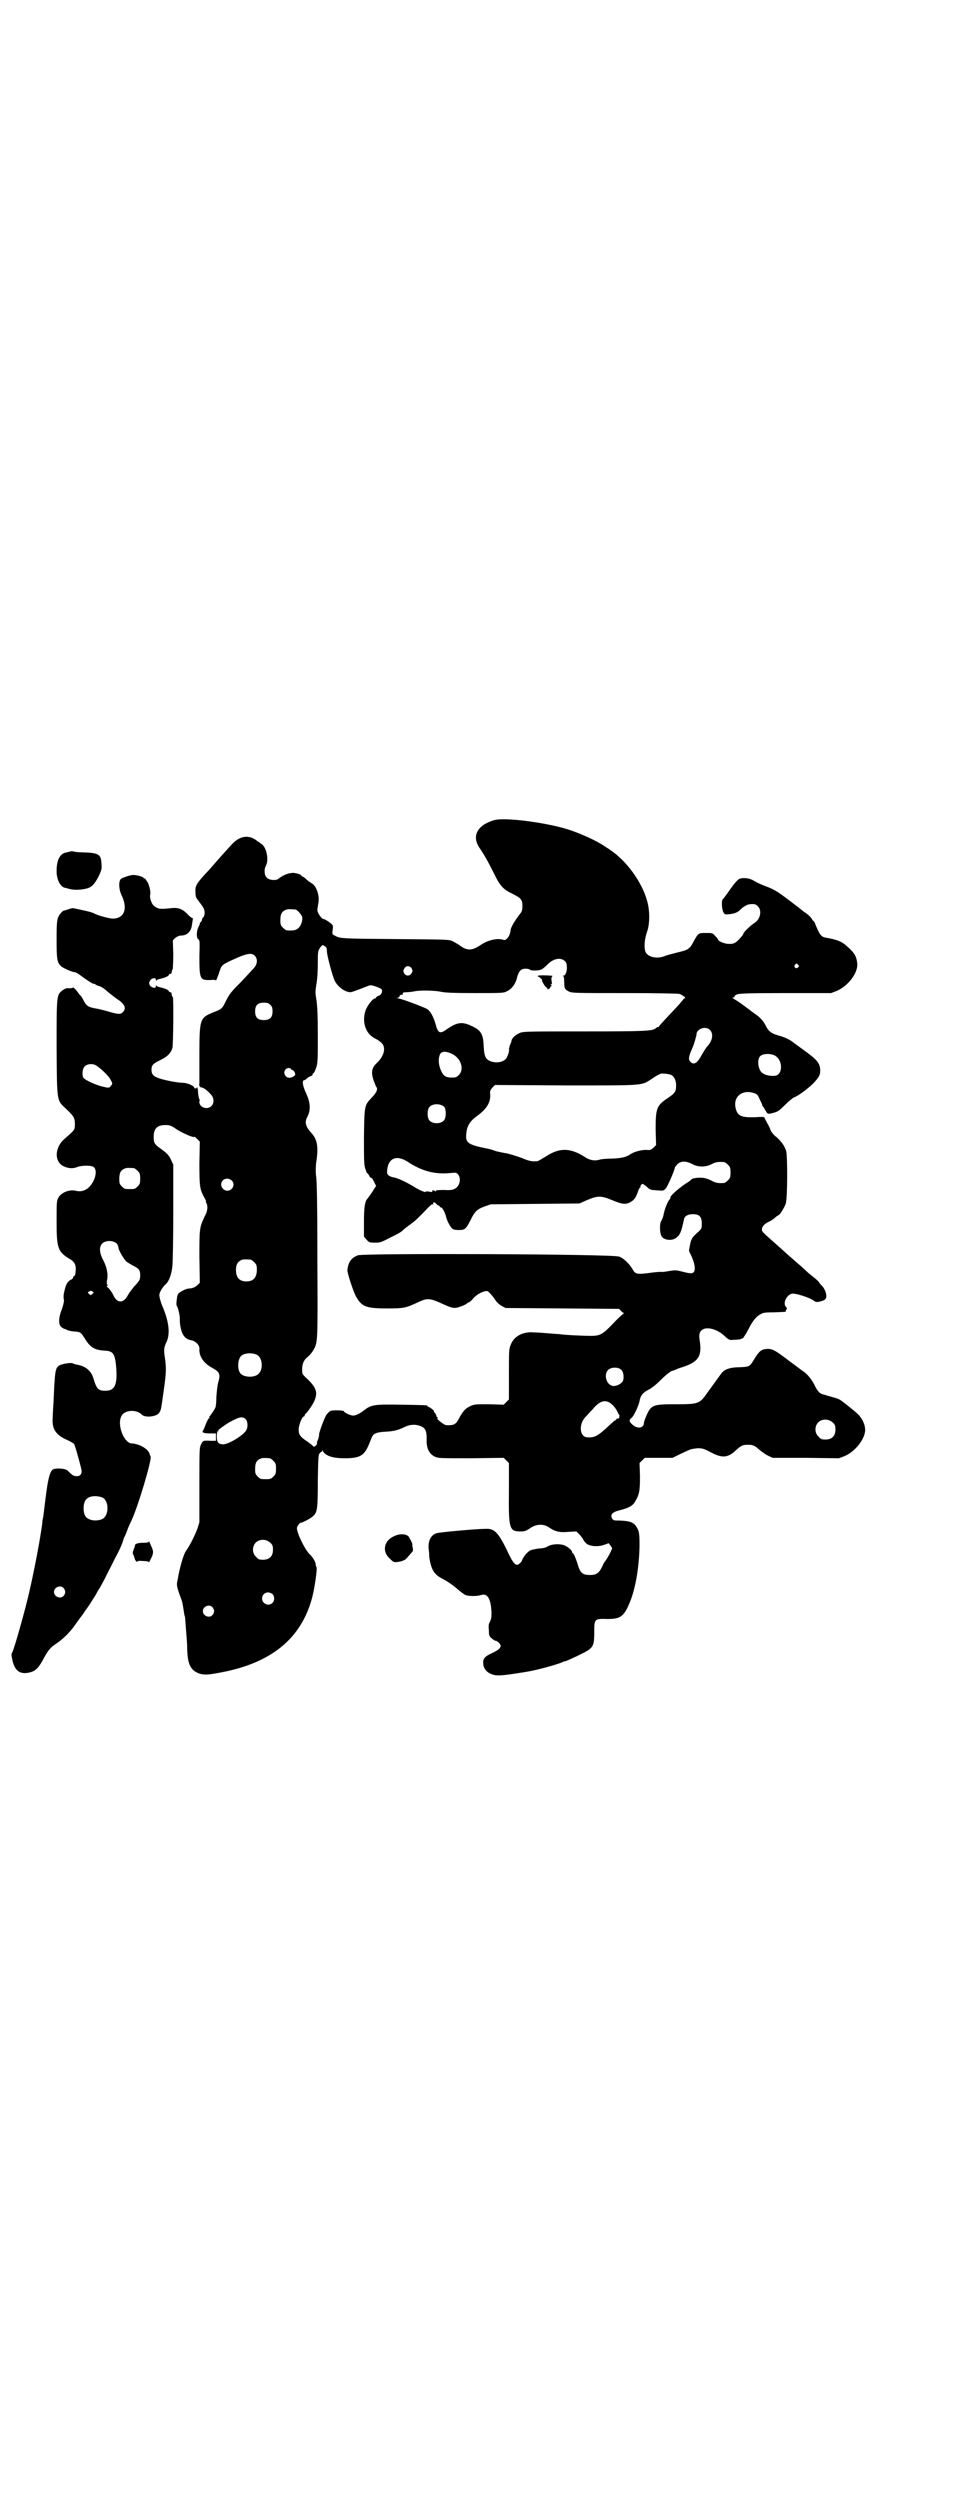 <?xml version="1.0" standalone="no"?>
<!DOCTYPE svg PUBLIC "-//W3C//DTD SVG 20010904//EN"
 "http://www.w3.org/TR/2001/REC-SVG-20010904/DTD/svg10.dtd">
<svg version="1.0" xmlns="http://www.w3.org/2000/svg"
 width="1106pt" height="2870pt" viewBox="0 0 1106 2870"
 preserveAspectRatio="xMidYMid meet">
<g transform="translate(0,2870) scale(0.5,-0.5)"
fill="#000000" stroke="none">
<path d="M1135 3857 c-38 -11 -52 -36 -34 -63 11 -16 20 -32 34 -60 14 -29 21
-36 44 -47 18 -9 21 -13 21 -27 0 -11 -1 -13 -10 -24 -10 -14 -15 -23 -17 -30
0 -3 -1 -7 -2 -10 -2 -8 -10 -16 -14 -14 -13 5 -36 0 -52 -11 -21 -14 -32 -15
-51 0 -3 2 -9 5 -14 8 -9 4 -10 4 -131 5 -124 1 -128 1 -140 8 -6 3 -6 3 -5
12 1 5 1 10 0 12 -3 4 -17 14 -21 14 -4 0 -14 14 -14 20 0 3 1 10 2 15 4 18
-4 41 -15 47 -3 2 -8 5 -11 8 -3 3 -8 7 -9 7 -2 1 -4 2 -4 3 0 2 -9 5 -18 6
-11 0 -24 -5 -35 -14 -5 -4 -21 -3 -26 3 -6 5 -7 19 -2 28 7 13 1 42 -10 49
-2 2 -9 6 -14 10 -18 12 -37 8 -54 -10 -13 -14 -37 -41 -42 -47 -2 -2 -10 -12
-19 -21 -21 -23 -24 -28 -23 -42 0 -10 1 -13 6 -19 12 -16 15 -20 15 -28 0 -5
-1 -9 -3 -11 -2 -1 -3 -4 -3 -5 0 -2 -1 -4 -3 -6 -2 -2 -3 -3 -2 -3 1 0 -1 -4
-3 -8 -5 -10 -5 -25 -1 -28 4 -2 4 -6 3 -39 0 -53 1 -56 26 -55 7 1 12 0 12
-1 0 -2 5 10 9 23 4 12 6 14 33 26 28 13 40 15 47 8 6 -6 7 -16 1 -25 -2 -3
-16 -18 -31 -34 -24 -24 -28 -29 -36 -45 -9 -18 -8 -18 -31 -27 -29 -12 -30
-16 -30 -98 0 -34 0 -63 0 -64 -1 -6 0 -9 6 -10 6 -1 17 -11 23 -19 8 -13 1
-28 -13 -28 -9 0 -17 7 -16 15 1 3 1 5 0 5 -1 1 -2 7 -3 14 0 7 -1 13 -2 13 0
1 -1 1 -1 0 0 -1 -1 -2 -3 -2 -2 0 -3 1 -3 2 0 4 -16 11 -26 11 -13 0 -48 7
-59 12 -10 4 -13 9 -13 18 0 10 3 14 20 22 16 8 24 15 28 28 2 7 3 114 1 117
-2 1 -2 2 -3 8 0 2 -1 3 -3 3 -2 0 -3 1 -3 2 0 3 -10 7 -19 9 -4 1 -9 2 -9 4
-1 1 -2 1 -2 -2 0 -5 -10 -3 -14 3 -2 5 -2 6 1 11 4 6 13 7 13 2 0 -3 1 -3 2
-2 0 2 5 3 9 4 9 2 19 6 19 9 0 1 1 2 3 2 2 0 3 1 3 3 1 4 1 5 3 9 0 2 1 17 1
34 l-1 31 6 6 c4 3 9 5 12 5 15 0 24 9 26 25 1 7 2 13 2 13 1 1 0 2 -1 2 -1 0
-7 4 -12 10 -11 11 -21 15 -37 13 -26 -3 -31 -2 -40 6 -5 4 -10 19 -8 25 2 6
-3 25 -7 30 -2 3 -4 5 -4 6 0 1 -1 2 -2 1 -1 -1 -2 0 -2 1 0 3 -18 8 -26 7 -8
-1 -19 -5 -25 -8 -7 -4 -7 -24 1 -40 14 -30 5 -52 -21 -52 -8 0 -34 7 -43 12
-5 3 -24 7 -48 12 -2 0 -7 -1 -12 -3 -6 -2 -10 -3 -10 -3 0 1 -2 -1 -5 -4 -10
-11 -11 -16 -11 -61 0 -47 1 -54 11 -63 7 -5 25 -13 31 -13 1 0 7 -3 11 -6 17
-13 32 -22 33 -21 1 1 2 0 3 -1 1 -1 5 -3 9 -4 4 -1 12 -6 17 -11 6 -5 16 -13
23 -18 19 -12 23 -22 14 -31 -5 -5 -10 -5 -31 1 -10 3 -25 7 -33 8 -16 3 -20
6 -27 20 -2 4 -5 9 -8 11 -2 3 -6 8 -9 12 -4 3 -6 6 -6 5 0 -1 -4 -2 -9 -2 -7
1 -10 -1 -16 -5 -13 -11 -13 -10 -13 -131 1 -128 0 -120 22 -141 18 -17 20
-21 20 -35 0 -13 0 -13 -23 -33 -24 -20 -25 -54 -2 -64 11 -5 20 -5 29 -2 11
5 35 5 40 0 8 -8 3 -30 -10 -44 -8 -9 -20 -13 -31 -10 -15 4 -35 -4 -41 -16
-4 -7 -4 -12 -4 -55 0 -62 3 -69 31 -86 9 -5 13 -12 13 -21 0 -9 -1 -17 -4
-18 -1 0 -2 -1 -2 -3 0 -1 -2 -4 -5 -5 -6 -3 -10 -8 -13 -18 -4 -15 -5 -20 -3
-30 0 -3 -2 -12 -5 -20 -8 -20 -8 -35 -1 -41 3 -2 6 -4 7 -4 1 0 4 -1 7 -3 3
-1 11 -3 17 -3 13 -1 14 -2 24 -18 12 -19 22 -25 46 -26 17 -1 21 -7 24 -29 5
-48 -1 -63 -24 -63 -16 0 -20 4 -27 27 -5 19 -19 30 -39 33 -4 1 -8 2 -9 3 -4
2 -24 -1 -31 -5 -9 -6 -10 -12 -13 -83 -1 -15 -2 -32 -2 -38 -2 -24 7 -38 31
-49 9 -4 16 -8 18 -10 2 -2 14 -45 17 -59 2 -10 -3 -16 -12 -15 -6 0 -9 2 -20
13 -6 5 -28 6 -34 2 -7 -6 -11 -23 -16 -63 -3 -22 -5 -43 -6 -47 -1 -4 -2 -10
-2 -14 -4 -31 -17 -102 -30 -158 -8 -36 -34 -129 -39 -138 -2 -3 -2 -7 0 -15
5 -26 17 -36 39 -31 14 3 21 10 31 28 11 21 17 29 29 37 16 10 33 27 43 41 5
7 12 17 16 22 4 5 8 11 9 13 2 2 7 10 12 17 5 8 10 16 12 19 2 3 5 10 8 14 3
4 9 16 14 25 4 9 15 29 22 44 12 22 18 36 20 44 0 1 1 3 2 6 2 3 5 10 7 16 2
6 7 17 10 23 15 32 47 139 44 147 -1 2 -2 4 -2 5 -3 12 -23 24 -41 25 -18 0
-35 43 -24 63 7 14 34 16 47 3 8 -8 36 -4 40 5 4 6 4 7 10 50 6 41 6 53 3 74
-3 20 -3 25 4 39 8 19 5 45 -9 79 -5 11 -8 23 -8 28 0 6 8 19 15 25 7 6 13 22
15 41 1 10 2 66 2 126 l0 107 -5 11 c-5 11 -10 16 -27 28 -11 8 -13 12 -13 25
0 19 8 27 27 27 10 0 13 -1 26 -10 14 -9 40 -20 40 -17 0 1 3 -1 7 -5 l6 -6
-1 -50 c0 -54 1 -59 11 -78 3 -5 5 -9 4 -9 -1 0 0 -2 1 -4 4 -7 3 -19 -4 -31
-12 -26 -12 -27 -12 -92 l1 -60 -6 -6 c-5 -4 -9 -6 -15 -7 -8 0 -16 -3 -26
-10 -4 -3 -5 -6 -6 -16 -1 -7 -1 -13 0 -14 3 -3 8 -26 7 -31 0 -3 0 -11 2 -19
3 -17 11 -27 24 -29 11 -2 20 -12 19 -20 -1 -16 9 -32 27 -42 20 -11 22 -15
16 -36 -2 -7 -3 -21 -4 -32 0 -11 -1 -22 -2 -24 -2 -5 -12 -20 -14 -21 0 0 -1
-1 0 -2 1 -1 0 -2 -1 -2 -1 0 -4 -6 -7 -13 -3 -8 -6 -15 -7 -16 -3 -4 3 -6 17
-6 l13 0 0 -9 0 -8 -11 0 c-18 1 -19 1 -23 -8 -4 -7 -4 -12 -4 -93 l0 -86 -5
-16 c-6 -15 -17 -38 -26 -50 -5 -7 -14 -36 -19 -66 -3 -12 -2 -16 6 -38 5 -13
5 -14 8 -33 1 -7 2 -13 3 -14 0 0 1 -12 2 -26 1 -14 2 -26 2 -26 0 -1 1 -11 1
-22 1 -36 8 -50 30 -57 12 -3 22 -2 61 6 110 24 174 81 197 173 5 21 11 61 9
66 -1 2 -2 5 -2 8 -1 6 -8 16 -12 20 -11 9 -31 49 -31 62 0 3 6 12 9 12 4 0
25 11 29 16 9 8 10 18 10 81 1 49 1 59 4 62 2 3 4 4 5 4 0 -1 1 0 1 2 0 3 1 3
1 1 5 -12 22 -18 50 -18 26 0 36 3 45 12 6 7 9 13 18 36 4 9 11 12 32 13 18 1
28 3 46 12 12 5 23 5 34 1 11 -5 14 -10 14 -29 -1 -21 5 -34 18 -41 9 -4 9 -4
84 -4 l75 1 6 -6 6 -6 0 -64 c-1 -88 1 -93 27 -93 9 0 12 1 21 7 14 10 30 11
43 3 14 -10 25 -13 45 -11 l19 1 8 -8 c4 -5 8 -10 8 -11 0 -1 3 -5 6 -8 7 -7
26 -9 41 -4 l11 4 4 -5 c2 -3 4 -6 4 -6 0 -4 -11 -24 -15 -29 -2 -2 -5 -7 -7
-12 -8 -17 -14 -21 -29 -21 -15 0 -21 4 -26 18 -6 20 -11 31 -13 32 -1 0 -2 1
-2 3 0 4 -11 13 -20 16 -12 3 -28 2 -37 -4 -3 -2 -11 -4 -18 -4 -8 -1 -17 -3
-20 -4 -7 -3 -18 -16 -20 -24 -1 -2 -3 -5 -6 -7 -8 -7 -14 -1 -30 34 -19 38
-28 47 -47 46 -22 0 -108 -8 -113 -10 -14 -4 -21 -20 -18 -39 1 -7 1 -13 1
-15 0 -1 1 -9 3 -16 4 -17 11 -26 26 -34 12 -6 27 -16 40 -28 5 -4 12 -9 14
-10 8 -3 27 -3 36 0 15 5 23 -9 24 -42 0 -9 -1 -15 -4 -20 -3 -5 -3 -10 -2
-20 0 -11 1 -13 7 -18 4 -3 8 -6 9 -5 3 0 11 -8 11 -11 0 -6 -5 -10 -19 -17
-18 -8 -22 -13 -21 -25 1 -12 9 -21 23 -25 11 -3 23 -2 78 7 24 4 71 17 81 22
2 1 5 2 6 2 3 0 48 21 54 26 11 8 13 14 13 41 0 30 0 31 30 30 32 0 39 6 54
44 12 33 19 77 20 124 0 31 -1 34 -8 45 -6 9 -15 12 -37 13 -14 0 -15 0 -18 5
-5 9 1 15 19 19 19 5 29 10 34 20 10 16 11 26 11 58 l-1 30 6 6 6 6 32 0 32 0
16 8 c9 4 19 9 22 10 3 2 11 3 19 4 12 0 15 -1 32 -10 25 -13 38 -12 56 5 12
11 16 13 28 13 12 0 16 -2 28 -13 4 -3 12 -9 18 -12 l11 -5 76 0 76 -1 13 5
c26 11 50 43 47 64 -1 11 -7 22 -15 31 -8 8 -42 35 -44 35 0 0 -2 1 -4 2 -3 1
-18 5 -31 9 -10 2 -15 7 -23 24 -7 13 -17 25 -27 31 -3 2 -17 13 -31 23 -30
23 -38 28 -51 27 -12 -1 -17 -5 -27 -21 -12 -20 -12 -20 -35 -21 -22 0 -35 -5
-41 -13 -2 -2 -8 -11 -14 -19 -6 -8 -15 -21 -21 -29 -16 -23 -20 -24 -71 -24
-55 0 -57 -1 -70 -33 -1 -3 -3 -8 -3 -11 -1 -11 -15 -13 -26 -3 -8 7 -9 11 -2
16 5 4 16 28 18 38 2 13 8 20 20 26 8 4 18 12 29 23 10 10 20 18 24 20 4 1 9
3 11 4 2 1 10 4 17 6 35 12 43 25 37 62 -2 12 0 19 6 23 11 8 36 1 52 -15 10
-9 11 -9 21 -8 6 0 12 1 14 1 2 1 4 2 5 2 1 0 3 2 4 4 1 2 3 4 3 5 1 1 4 6 7
12 9 18 17 28 25 33 8 5 10 6 33 6 26 1 30 1 28 3 -1 0 0 2 1 3 2 2 2 4 -1 7
-8 9 4 30 16 30 10 0 34 -8 45 -14 8 -6 10 -6 18 -4 13 3 16 7 13 20 -2 6 -5
12 -9 16 -3 3 -6 6 -6 7 0 1 -5 6 -11 11 -6 5 -14 11 -17 14 -6 6 -14 13 -36
32 -8 7 -16 14 -18 16 -2 2 -10 9 -19 17 -27 24 -31 27 -31 32 0 6 5 13 16 18
5 2 12 7 15 10 3 3 7 5 7 5 3 0 14 18 17 27 4 14 4 106 1 120 -4 12 -10 21
-22 32 -7 5 -12 12 -14 16 -1 4 -5 12 -8 17 -3 6 -6 11 -6 12 0 2 -7 2 -22 1
-31 -1 -40 3 -44 20 -7 27 15 45 43 35 6 -2 8 -4 12 -14 3 -6 6 -12 6 -13 0
-2 0 -3 1 -3 1 0 3 -4 6 -9 5 -9 5 -10 22 -5 7 2 12 6 24 18 9 9 18 16 21 17
9 3 37 24 47 36 10 11 12 16 12 25 0 17 -7 25 -39 48 -8 6 -18 13 -22 16 -8 7
-21 13 -36 17 -14 4 -22 9 -28 22 -6 12 -15 21 -26 28 -4 3 -13 10 -20 15 -13
10 -21 15 -28 19 -3 3 -4 3 0 3 2 0 3 1 2 2 -1 1 2 3 6 5 6 2 23 3 112 3 l104
0 13 5 c26 11 50 42 47 64 -2 16 -6 23 -24 39 -12 11 -24 15 -47 19 -12 2 -15
6 -26 33 -1 3 -3 6 -4 6 -1 0 -2 2 -3 4 -1 2 -6 8 -13 13 -6 4 -11 8 -12 9 -1
1 -14 11 -30 23 -24 18 -32 23 -48 29 -11 4 -24 10 -29 13 -10 7 -26 9 -35 5
-4 -2 -11 -10 -21 -24 -8 -12 -16 -22 -17 -23 -3 -2 -2 -21 1 -28 3 -6 3 -7
13 -6 12 1 21 4 27 11 6 6 16 12 22 12 11 1 13 0 18 -5 10 -10 5 -30 -8 -38
-7 -4 -25 -21 -25 -24 0 0 -1 -2 -2 -4 -14 -17 -19 -21 -33 -20 -8 0 -23 6
-23 9 0 1 -3 5 -7 9 -6 7 -7 7 -22 7 -17 0 -17 0 -28 -20 -9 -17 -12 -19 -38
-25 -11 -3 -24 -6 -28 -8 -17 -7 -38 -3 -44 9 -4 9 -3 28 3 46 7 18 7 51 0 73
-12 43 -48 92 -85 116 -2 2 -8 5 -12 8 -19 13 -54 29 -85 39 -52 16 -145 28
-169 21z m-457 -205 c4 0 14 -11 16 -17 2 -8 -3 -22 -10 -27 -5 -4 -12 -5 -25
-4 -2 0 -6 3 -9 6 -5 5 -6 7 -6 17 0 14 3 20 12 24 5 2 8 2 22 1z m69 -85 c3
-2 4 -5 4 -13 1 -11 13 -56 18 -66 7 -14 24 -26 36 -26 3 0 13 4 24 8 10 4 20
8 22 8 6 0 25 -7 26 -10 2 -5 -1 -12 -7 -14 -3 -1 -6 -3 -6 -4 0 -1 -1 -2 -2
-2 -6 0 -20 -19 -23 -30 -8 -27 2 -53 24 -63 4 -2 10 -6 13 -9 12 -11 6 -32
-12 -48 -10 -10 -12 -20 -6 -38 3 -7 5 -14 6 -15 5 -5 1 -14 -12 -27 -15 -16
-15 -18 -16 -88 0 -52 0 -64 3 -73 2 -6 4 -11 5 -11 1 0 2 -2 4 -5 1 -3 3 -5
4 -5 2 0 5 -4 7 -9 l5 -10 -5 -7 c-3 -6 -9 -14 -15 -22 -6 -6 -8 -21 -8 -54
l0 -33 6 -7 c5 -6 6 -7 19 -7 13 0 15 1 36 12 13 6 26 13 29 17 3 3 11 9 18
14 11 8 17 14 40 38 5 5 9 8 10 7 2 -1 2 -1 1 1 -2 4 4 5 7 0 2 -2 5 -4 6 -4
1 0 2 -1 2 -2 0 -1 1 -2 3 -2 3 0 10 -13 12 -23 2 -8 9 -21 13 -25 3 -3 7 -4
16 -4 14 0 16 2 27 23 9 19 15 25 32 31 l14 5 102 1 102 1 18 8 c24 10 32 10
56 0 24 -10 32 -11 43 -5 9 5 13 11 18 26 1 4 4 8 5 8 1 0 1 1 0 1 -1 2 3 7 5
7 1 0 5 -3 9 -6 8 -8 9 -8 26 -9 12 -1 13 -1 18 4 4 4 21 43 21 48 0 1 3 5 6
8 8 8 20 8 35 0 13 -7 31 -7 45 1 8 4 14 5 27 4 2 0 6 -3 9 -6 5 -5 6 -7 6
-18 0 -11 -1 -13 -6 -18 -3 -3 -7 -6 -9 -6 -13 -1 -19 0 -30 6 -8 4 -16 6 -21
6 -11 1 -24 -2 -24 -4 0 0 -3 -3 -6 -5 -17 -10 -42 -31 -42 -36 0 -2 -1 -4 -3
-6 -3 -3 -11 -22 -13 -35 -1 -4 -3 -10 -5 -13 -4 -5 -4 -26 0 -34 4 -10 24
-13 34 -5 9 6 12 14 18 42 1 7 7 11 15 12 19 2 26 -4 26 -21 0 -11 0 -12 -10
-21 -12 -10 -15 -16 -17 -28 -1 -5 -2 -10 -2 -11 -1 -1 0 -5 3 -10 14 -29 13
-47 -2 -44 -3 0 -11 2 -19 4 -12 3 -15 3 -27 1 -7 -1 -16 -3 -20 -2 -4 0 -17
-1 -30 -3 -25 -3 -29 -2 -35 9 -6 11 -21 26 -31 29 -14 6 -586 8 -600 3 -15
-6 -22 -15 -24 -34 -1 -5 14 -51 20 -61 13 -23 23 -27 71 -27 40 0 43 1 73 15
19 9 26 8 49 -2 28 -13 32 -14 46 -9 6 2 13 5 15 7 2 2 4 3 5 3 1 0 6 4 11 10
8 9 22 16 31 16 2 0 11 -9 19 -21 3 -5 10 -11 14 -13 l9 -5 131 -1 130 -1 4
-4 c2 -3 5 -5 6 -5 2 0 1 -1 -1 -3 -2 -1 -13 -11 -23 -22 -24 -25 -30 -28 -51
-28 -16 0 -61 2 -72 4 -3 0 -15 1 -27 2 -12 1 -26 2 -33 2 -24 2 -45 -9 -52
-29 -4 -8 -4 -16 -4 -67 l0 -58 -6 -6 -6 -6 -34 1 c-33 0 -34 0 -44 -5 -11 -5
-17 -13 -26 -30 -6 -11 -11 -14 -28 -13 -5 0 -25 16 -20 16 1 0 1 1 0 2 -2 0
-3 3 -3 5 -1 2 -2 5 -4 6 -2 2 -2 3 -1 3 2 0 -10 10 -13 10 -1 0 -2 1 -2 2 0
2 -2 2 -61 3 -62 1 -68 0 -85 -13 -10 -8 -19 -12 -25 -12 -6 0 -21 7 -21 10 0
2 -24 3 -30 1 -3 -1 -7 -5 -10 -9 -5 -7 -19 -45 -17 -47 0 -1 -1 -5 -2 -9 -2
-4 -3 -7 -3 -7 2 -6 -7 -14 -10 -8 -1 1 -7 6 -13 10 -15 10 -19 15 -19 27 0
10 8 30 12 30 1 0 2 1 2 3 0 1 1 3 2 3 3 2 18 23 21 32 7 18 3 29 -18 49 -11
10 -11 11 -11 21 0 13 4 22 13 29 4 3 9 9 12 14 11 19 11 13 10 208 0 119 -1
184 -3 193 -1 9 -1 17 0 29 6 38 3 54 -10 69 -14 15 -17 25 -10 38 8 15 7 32
-2 52 -9 19 -11 32 -5 32 1 0 4 2 6 4 2 2 5 4 8 5 3 1 5 2 5 4 0 2 1 3 2 3 1
0 4 6 6 12 4 12 4 17 4 74 0 48 -1 65 -3 81 -3 18 -3 20 0 39 2 11 3 30 3 46
0 26 0 28 5 36 3 4 6 7 7 6 1 0 3 -2 5 -3z m552 -35 c6 -8 3 -32 -5 -32 -2 0
-2 -1 0 -1 1 -1 2 -6 2 -13 0 -15 1 -17 10 -22 7 -4 13 -4 129 -4 76 0 123 -1
126 -2 8 -3 16 -10 12 -10 -2 0 -3 -1 -3 -2 0 0 -5 -6 -10 -12 -31 -33 -45
-48 -46 -50 0 -1 -1 -2 -3 -2 -1 0 -3 -1 -5 -3 -8 -6 -21 -7 -163 -7 -134 0
-142 0 -150 -4 -9 -4 -17 -11 -18 -17 0 -2 -2 -7 -4 -11 -1 -4 -2 -8 -2 -9 2
-1 -3 -18 -7 -22 -9 -10 -31 -11 -43 -1 -5 5 -7 12 -8 30 -1 28 -6 37 -29 47
-21 10 -33 8 -57 -9 -14 -10 -19 -8 -24 11 -5 18 -12 32 -21 37 -10 5 -60 24
-66 24 -5 1 -5 1 0 1 2 1 4 3 4 4 0 2 2 3 4 3 3 0 4 1 3 3 0 2 2 3 9 3 5 0 13
1 18 2 13 3 47 2 61 -1 9 -2 27 -3 78 -3 66 0 66 0 75 5 10 5 19 17 22 32 4
14 9 19 19 19 5 0 9 -1 10 -2 2 -3 19 -3 26 0 3 1 9 6 15 12 14 14 31 17 41 6z
m534 -7 c3 -3 3 -3 0 -6 -4 -5 -11 1 -7 6 4 4 4 4 7 0z m-887 -9 c2 -5 2 -6
-1 -11 -5 -7 -13 -6 -17 1 -2 5 -2 6 1 11 4 7 13 6 17 -1z m-325 -83 c4 -4 5
-7 5 -15 0 -14 -6 -20 -20 -20 -14 0 -20 6 -20 20 0 14 6 20 20 20 8 0 11 -1
15 -5z m1010 -58 c8 -8 6 -24 -6 -37 -3 -3 -8 -11 -12 -18 -11 -21 -19 -26
-27 -18 -5 5 -5 11 4 31 4 8 10 30 10 33 0 7 9 14 18 14 6 0 9 -1 13 -5z
m-592 -55 c20 -10 28 -35 15 -48 -5 -5 -7 -6 -16 -6 -13 0 -19 3 -24 14 -7 14
-8 30 -3 40 4 7 14 7 28 0z m740 -3 c20 -10 20 -46 0 -47 -15 -1 -28 4 -32 11
-7 11 -7 28 -1 34 6 6 22 7 33 2z m-1557 -24 c11 -7 29 -25 32 -32 5 -9 5 -9
0 -15 -4 -4 -4 -4 -17 -1 -15 3 -41 15 -45 20 -4 5 -3 21 2 26 6 7 20 8 28 2z
m446 -7 c0 -1 2 -2 4 -3 4 -1 8 -10 5 -12 -9 -8 -19 -7 -23 2 -3 7 2 15 9 15
3 0 5 -1 5 -2z m874 -14 c7 -4 11 -13 11 -24 0 -15 -3 -18 -19 -29 -26 -17
-28 -24 -28 -72 l1 -36 -6 -6 c-6 -5 -7 -6 -17 -5 -11 0 -27 -4 -36 -10 -10
-7 -21 -9 -42 -10 -11 0 -23 -1 -27 -2 -12 -4 -23 -2 -33 4 -35 23 -60 24 -92
3 -10 -6 -18 -11 -20 -11 -12 -1 -18 0 -37 8 -12 4 -29 10 -39 11 -20 4 -19 4
-27 7 -3 1 -11 3 -17 4 -39 8 -45 13 -43 32 1 18 8 30 25 42 22 16 31 31 30
49 -1 8 0 10 5 16 l6 6 164 -1 c187 0 171 -1 199 17 7 5 15 9 18 10 6 1 20 -1
24 -3z m-521 -74 c4 -6 4 -24 -1 -30 -7 -9 -27 -9 -34 0 -5 6 -5 24 0 30 7 9
27 9 35 0z m-85 -125 c33 -22 64 -30 100 -26 11 1 12 1 16 -3 8 -9 4 -28 -7
-33 -5 -3 -11 -4 -26 -3 -14 0 -19 -1 -18 -2 1 -2 1 -2 -1 -1 -5 3 -8 3 -7 0
1 -2 -1 -2 -7 -1 -4 1 -8 1 -8 0 0 -3 -16 4 -28 12 -17 10 -37 20 -47 21 -9 2
-14 6 -14 12 1 31 20 41 47 24z m-628 -15 c1 0 5 -3 8 -6 5 -5 6 -7 6 -18 0
-11 -1 -13 -6 -18 -6 -6 -7 -6 -18 -6 -11 0 -12 0 -18 6 -5 5 -6 7 -6 17 0 14
3 20 12 24 5 2 8 2 22 1z m224 -28 c13 -13 -6 -32 -19 -20 -10 9 -4 24 9 24 3
0 8 -2 10 -4z m-263 -146 c1 -2 3 -6 3 -8 0 -6 13 -28 19 -33 3 -2 11 -7 17
-10 12 -6 14 -10 14 -21 0 -10 -1 -12 -15 -27 -4 -5 -10 -13 -13 -18 -10 -20
-25 -20 -34 0 -2 5 -7 11 -10 15 -4 3 -6 6 -4 6 2 0 2 1 0 3 -1 1 -1 5 0 11 3
12 -1 30 -9 45 -8 15 -10 29 -3 37 7 9 27 9 35 0z m307 -36 c1 0 5 -3 8 -6 5
-5 6 -7 6 -17 0 -18 -8 -27 -24 -27 -16 0 -24 9 -24 26 0 13 4 19 12 23 5 2 8
2 22 1z m-364 -79 c-4 -3 -4 -3 -7 0 -4 3 -4 4 0 6 3 2 4 2 7 0 4 -2 4 -2 0
-6z m379 -140 c12 -7 14 -33 3 -43 -8 -9 -32 -9 -41 0 -8 8 -8 32 1 41 7 7 27
8 37 2z m835 -33 c6 -4 8 -18 5 -26 -3 -7 -15 -13 -23 -12 -15 2 -22 26 -11
37 6 6 22 7 29 1z m-22 -79 c4 -3 9 -9 12 -14 3 -6 5 -10 6 -11 2 -1 0 -10 -2
-9 -1 1 -3 0 -5 -2 -1 -2 -3 -3 -4 -3 0 0 -4 -4 -9 -8 -28 -27 -36 -31 -53
-30 -19 1 -20 33 -2 49 1 1 7 8 14 15 16 20 30 24 43 13z m-840 -35 c5 -4 6
-18 2 -25 -6 -12 -41 -33 -53 -33 -11 0 -15 4 -15 18 0 7 1 12 2 12 1 0 2 1 2
3 0 1 10 8 22 16 25 14 32 16 40 9z m1349 -8 c5 -5 6 -7 6 -16 0 -15 -8 -23
-23 -23 -9 0 -11 1 -16 7 -9 8 -9 23 -1 32 9 9 24 9 34 0z m-1293 -82 c1 0 5
-3 8 -6 5 -5 6 -7 6 -18 0 -11 -1 -13 -6 -18 -6 -6 -7 -6 -18 -6 -11 0 -12 0
-18 6 -5 5 -6 7 -6 17 0 14 3 20 12 24 5 2 8 2 22 1z m-385 -90 c16 -7 16 -43
-1 -50 -15 -6 -34 -2 -39 9 -4 8 -4 24 0 32 5 12 23 15 40 9z m386 -104 c5 -5
6 -7 6 -16 0 -15 -8 -23 -23 -23 -9 0 -11 1 -16 7 -9 8 -9 23 -1 32 9 9 24 9
34 0z m-475 -104 c5 -6 5 -12 0 -18 -7 -8 -22 -2 -22 9 0 11 15 17 22 9z m480
-14 c5 -5 5 -15 0 -20 -9 -9 -24 -2 -24 10 0 8 6 14 14 14 3 0 8 -2 10 -4z
m-138 -30 c5 -6 5 -12 0 -18 -7 -8 -22 -2 -22 9 0 11 15 17 22 9z"/>
<path d="M1236 3500 c-1 -1 -2 -2 0 -2 2 0 11 -8 9 -8 -2 0 7 -16 10 -17 2 -1
3 -2 2 -3 -1 -1 1 -1 3 -1 2 1 4 3 4 4 0 2 1 3 3 3 1 0 1 1 -1 2 -2 2 -2 2 0
2 2 0 2 2 1 8 -1 6 0 9 1 10 2 1 1 2 -2 2 -12 1 -26 1 -30 0z"/>
<path d="M162 3785 c-1 0 -5 -1 -9 -2 -15 -2 -23 -17 -23 -43 0 -19 8 -35 18
-38 2 0 7 -2 12 -3 10 -3 27 -2 39 1 12 3 19 11 28 29 7 15 7 17 6 29 -1 20
-6 24 -41 25 -9 0 -20 1 -23 2 -3 1 -6 1 -7 0z"/>
<path d="M905 2213 c-23 -10 -28 -35 -10 -51 3 -3 6 -6 8 -7 2 -3 18 -1 25 3
3 1 7 5 10 9 3 3 6 7 8 9 3 3 3 5 2 11 -1 4 -1 7 -1 7 2 0 -6 15 -9 19 -7 6
-21 6 -33 0z"/>
<path d="M342 2201 c0 -2 -4 -3 -12 -3 -12 0 -20 -2 -20 -6 0 -1 -1 -4 -2 -7
-3 -7 -4 -11 -2 -14 1 -1 2 -5 3 -8 1 -6 7 -12 7 -7 0 0 6 1 13 0 8 0 13 -1
13 -3 0 -1 2 3 5 9 6 12 6 17 0 29 -1 3 -3 7 -4 9 0 2 -1 2 -1 1z"/>
</g>
</svg>
